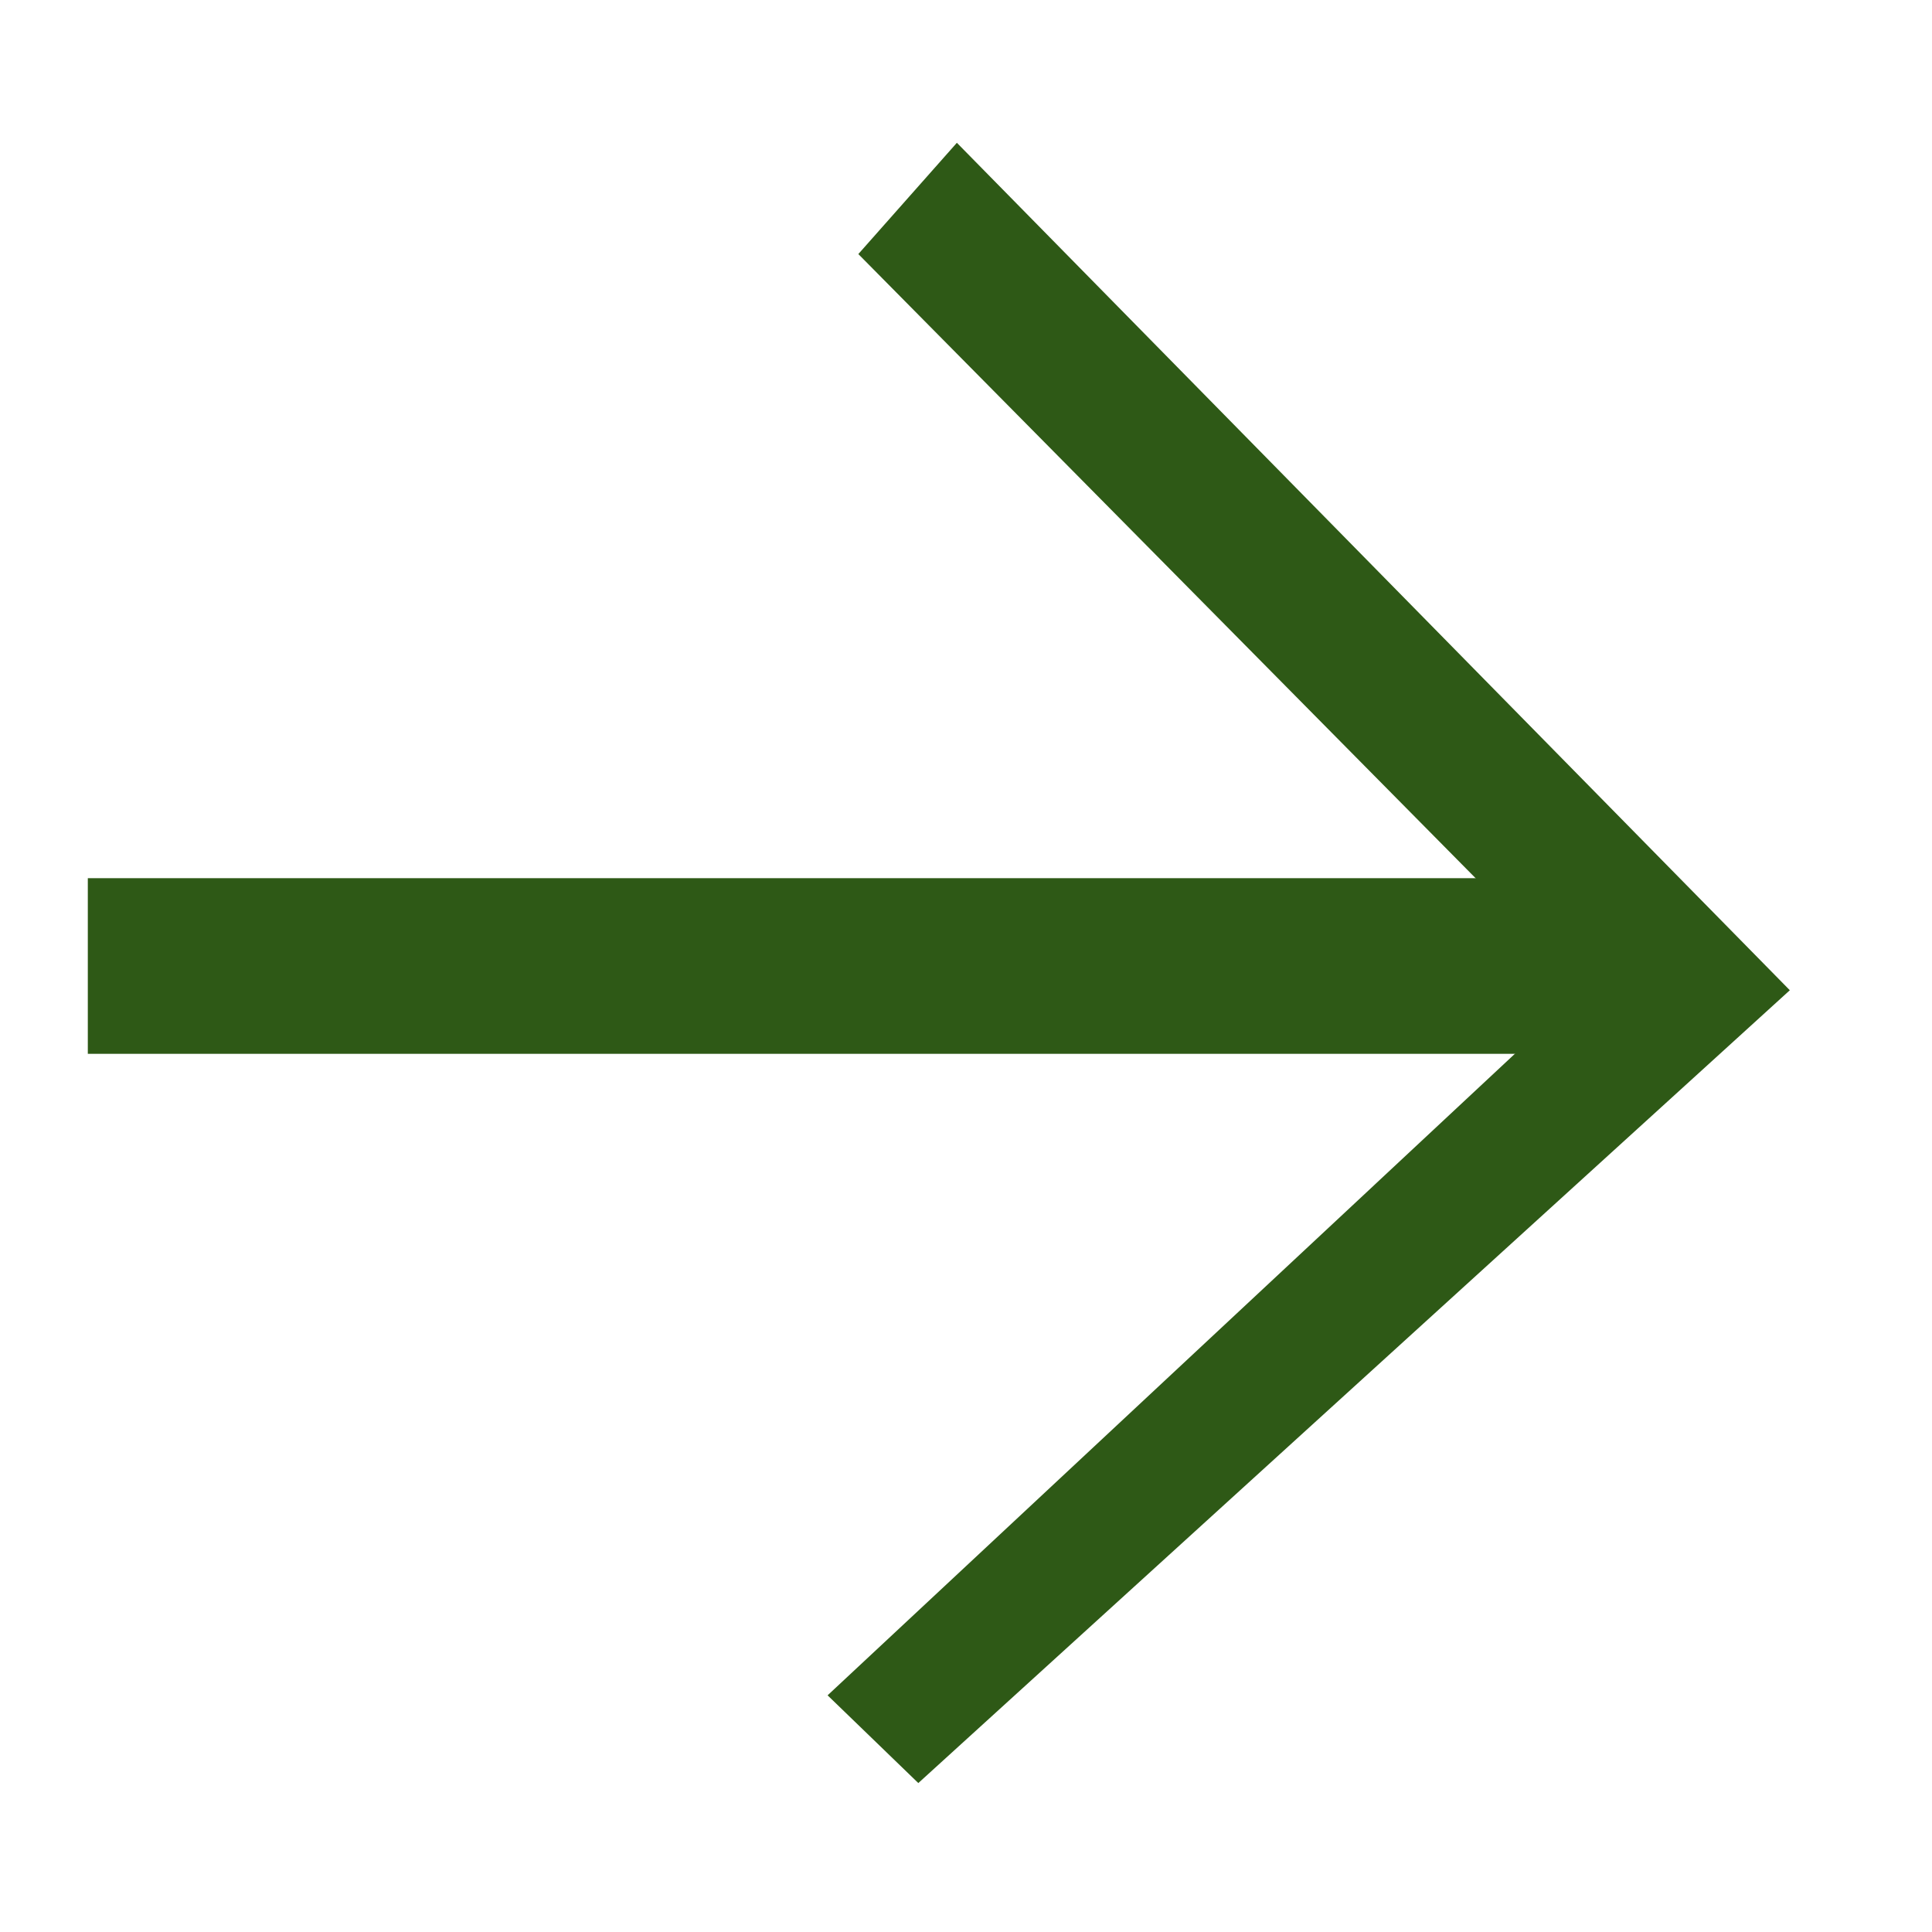 <?xml version="1.0" standalone="no"?>
<!-- Generator: Adobe Fireworks 10, Export SVG Extension by Aaron Beall (http://fireworks.abeall.com) . Version: 0.6.1  -->
<!DOCTYPE svg PUBLIC "-//W3C//DTD SVG 1.1//EN" "http://www.w3.org/Graphics/SVG/1.1/DTD/svg11.dtd">
<svg id="fl-derecha.fw-P%E1gina%201" viewBox="0 0 22 22" style="background-color:#ffffff00" version="1.1"
	xmlns="http://www.w3.org/2000/svg" xmlns:xlink="http://www.w3.org/1999/xlink" xml:space="preserve"
	x="0px" y="0px" width="22px" height="22px"
>
	<g id="Fondo">
		<rect x="1" y="10" width="18" height="2" fill="#2e5916fd"/>
		<g>
			<path d="M 20.381 11.276 L 10.457 20.304 L 9.424 19.305 L 18.046 11.257 L 18.046 11.257 L 9.774 2.893 L 10.896 1.626 L 20.381 11.276 L 20.381 11.276 Z" fill="#2e5916fd"/>
		</g>
	</g>
	<g id="Capa%201">
	</g>
</svg>
